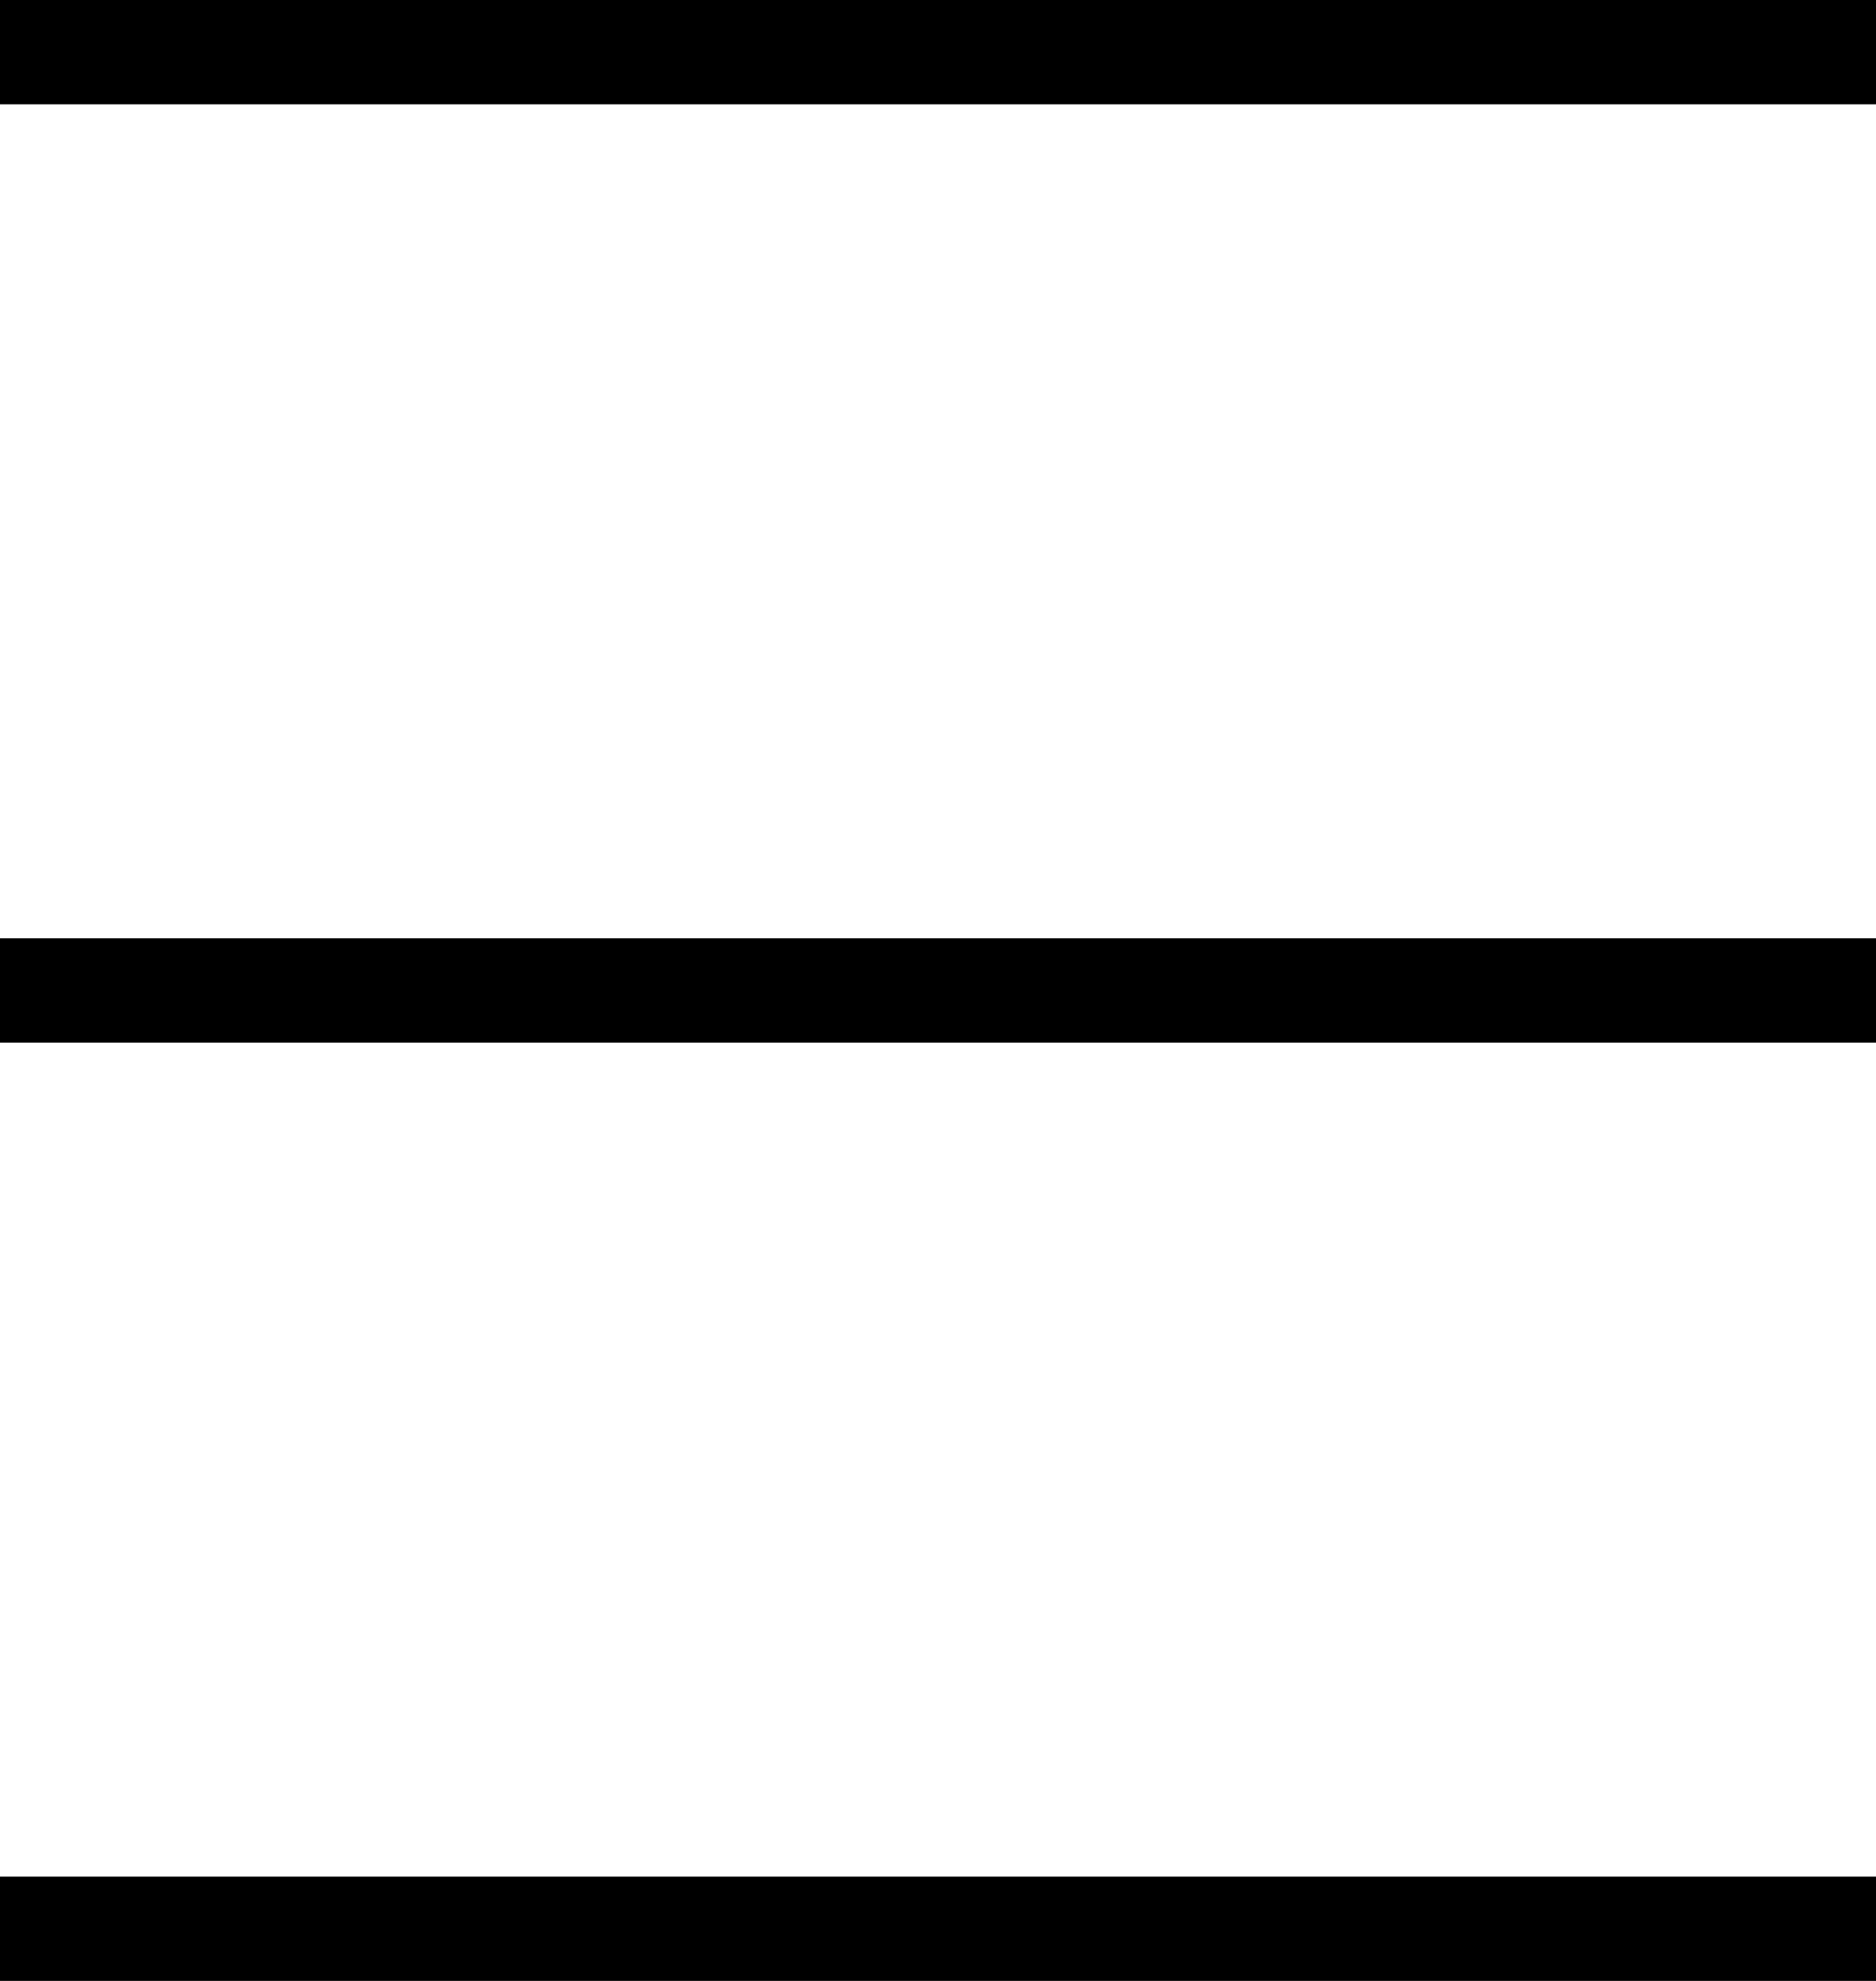 <svg width="18" height="19" viewBox="0 0 18 19" fill="none" xmlns="http://www.w3.org/2000/svg">
<line y1="18.5" x2="18" y2="18.5" stroke="black"/>
<line y1="9.5" x2="18" y2="9.5" stroke="black"/>
<line y1="0.5" x2="18" y2="0.5" stroke="black"/>
</svg>
